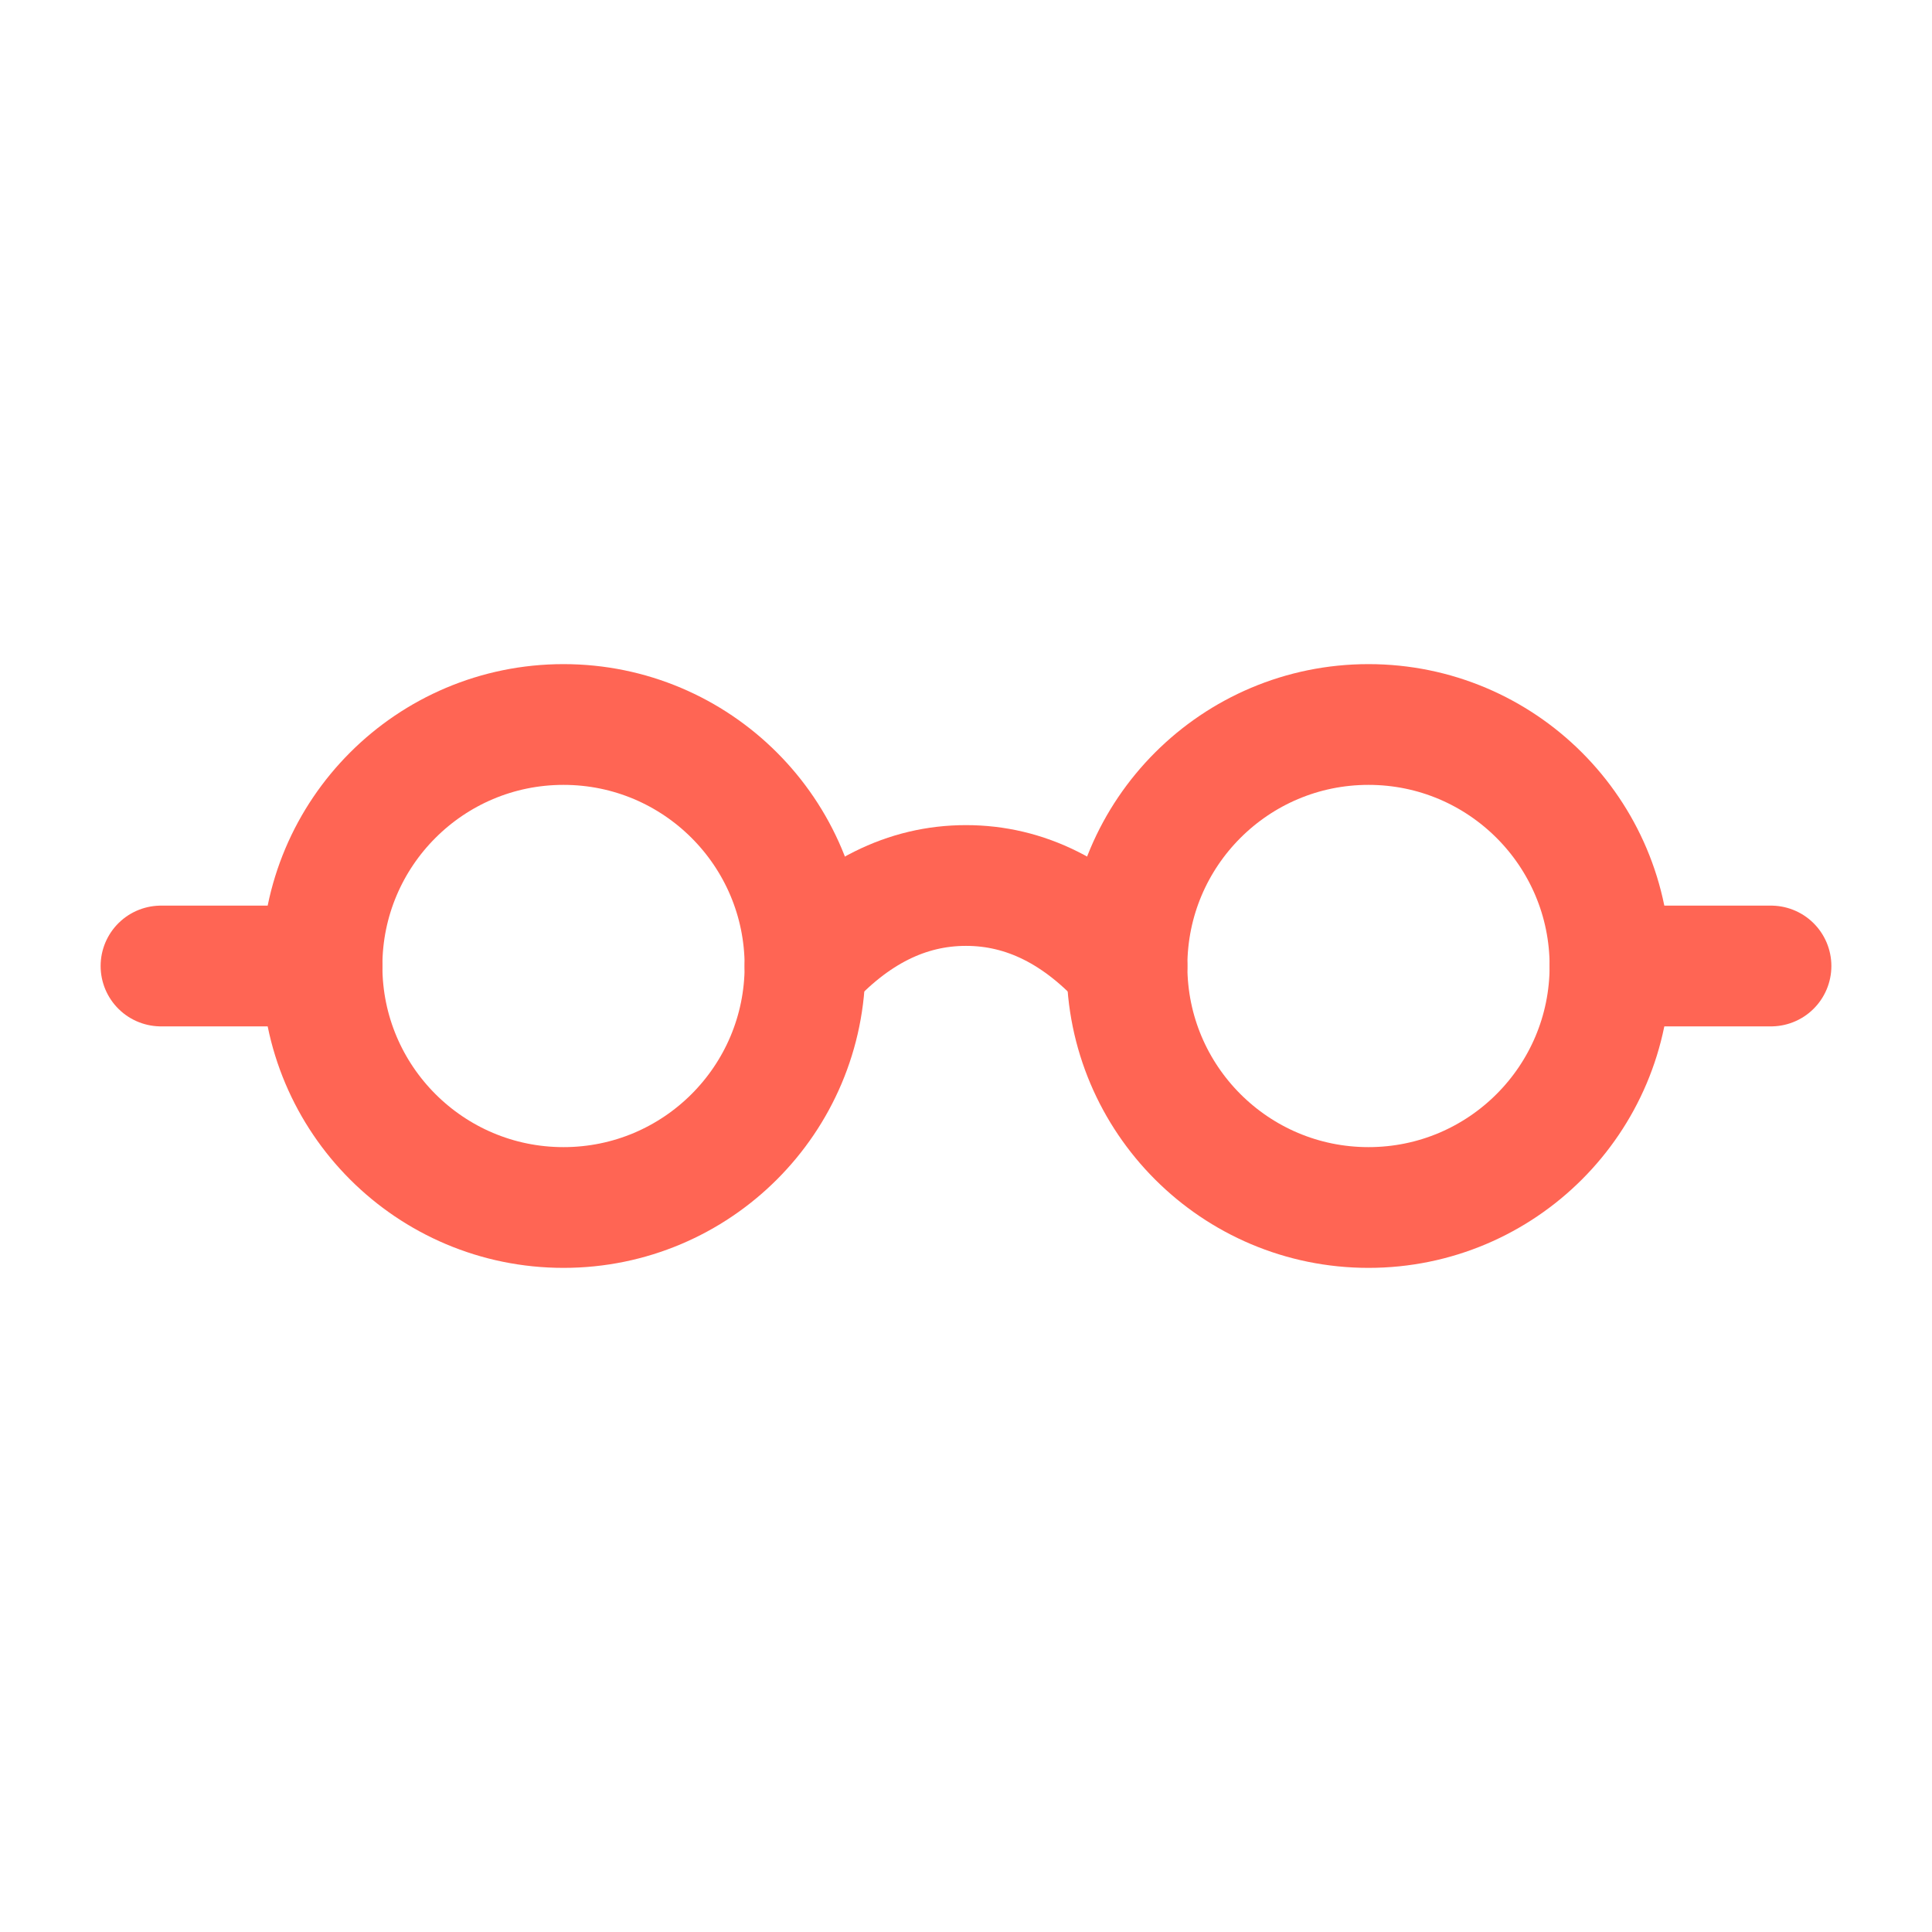 <svg role="img" xmlns="http://www.w3.org/2000/svg" width="48px" height="48px" viewBox="0 0 24 24" aria-labelledby="glassesIconTitle glassesIconDesc" stroke="#ff6554" stroke-width="1.5" stroke-linecap="round" stroke-linejoin="round" fill="none" color="#ff6554"> <title id="glassesIconTitle">Glasses</title> <desc id="glassesIconDesc">Icon of a pair of circular glasses</desc> <path stroke-linecap="round" d="M14 12c-.597-.667-1.264-1-2-1s-1.403.333-2 1"/> <path d="M20 12h2M2 12h2"/> <circle cx="7" cy="12" r="3"/> <circle cx="17" cy="12" r="3"/> </svg>